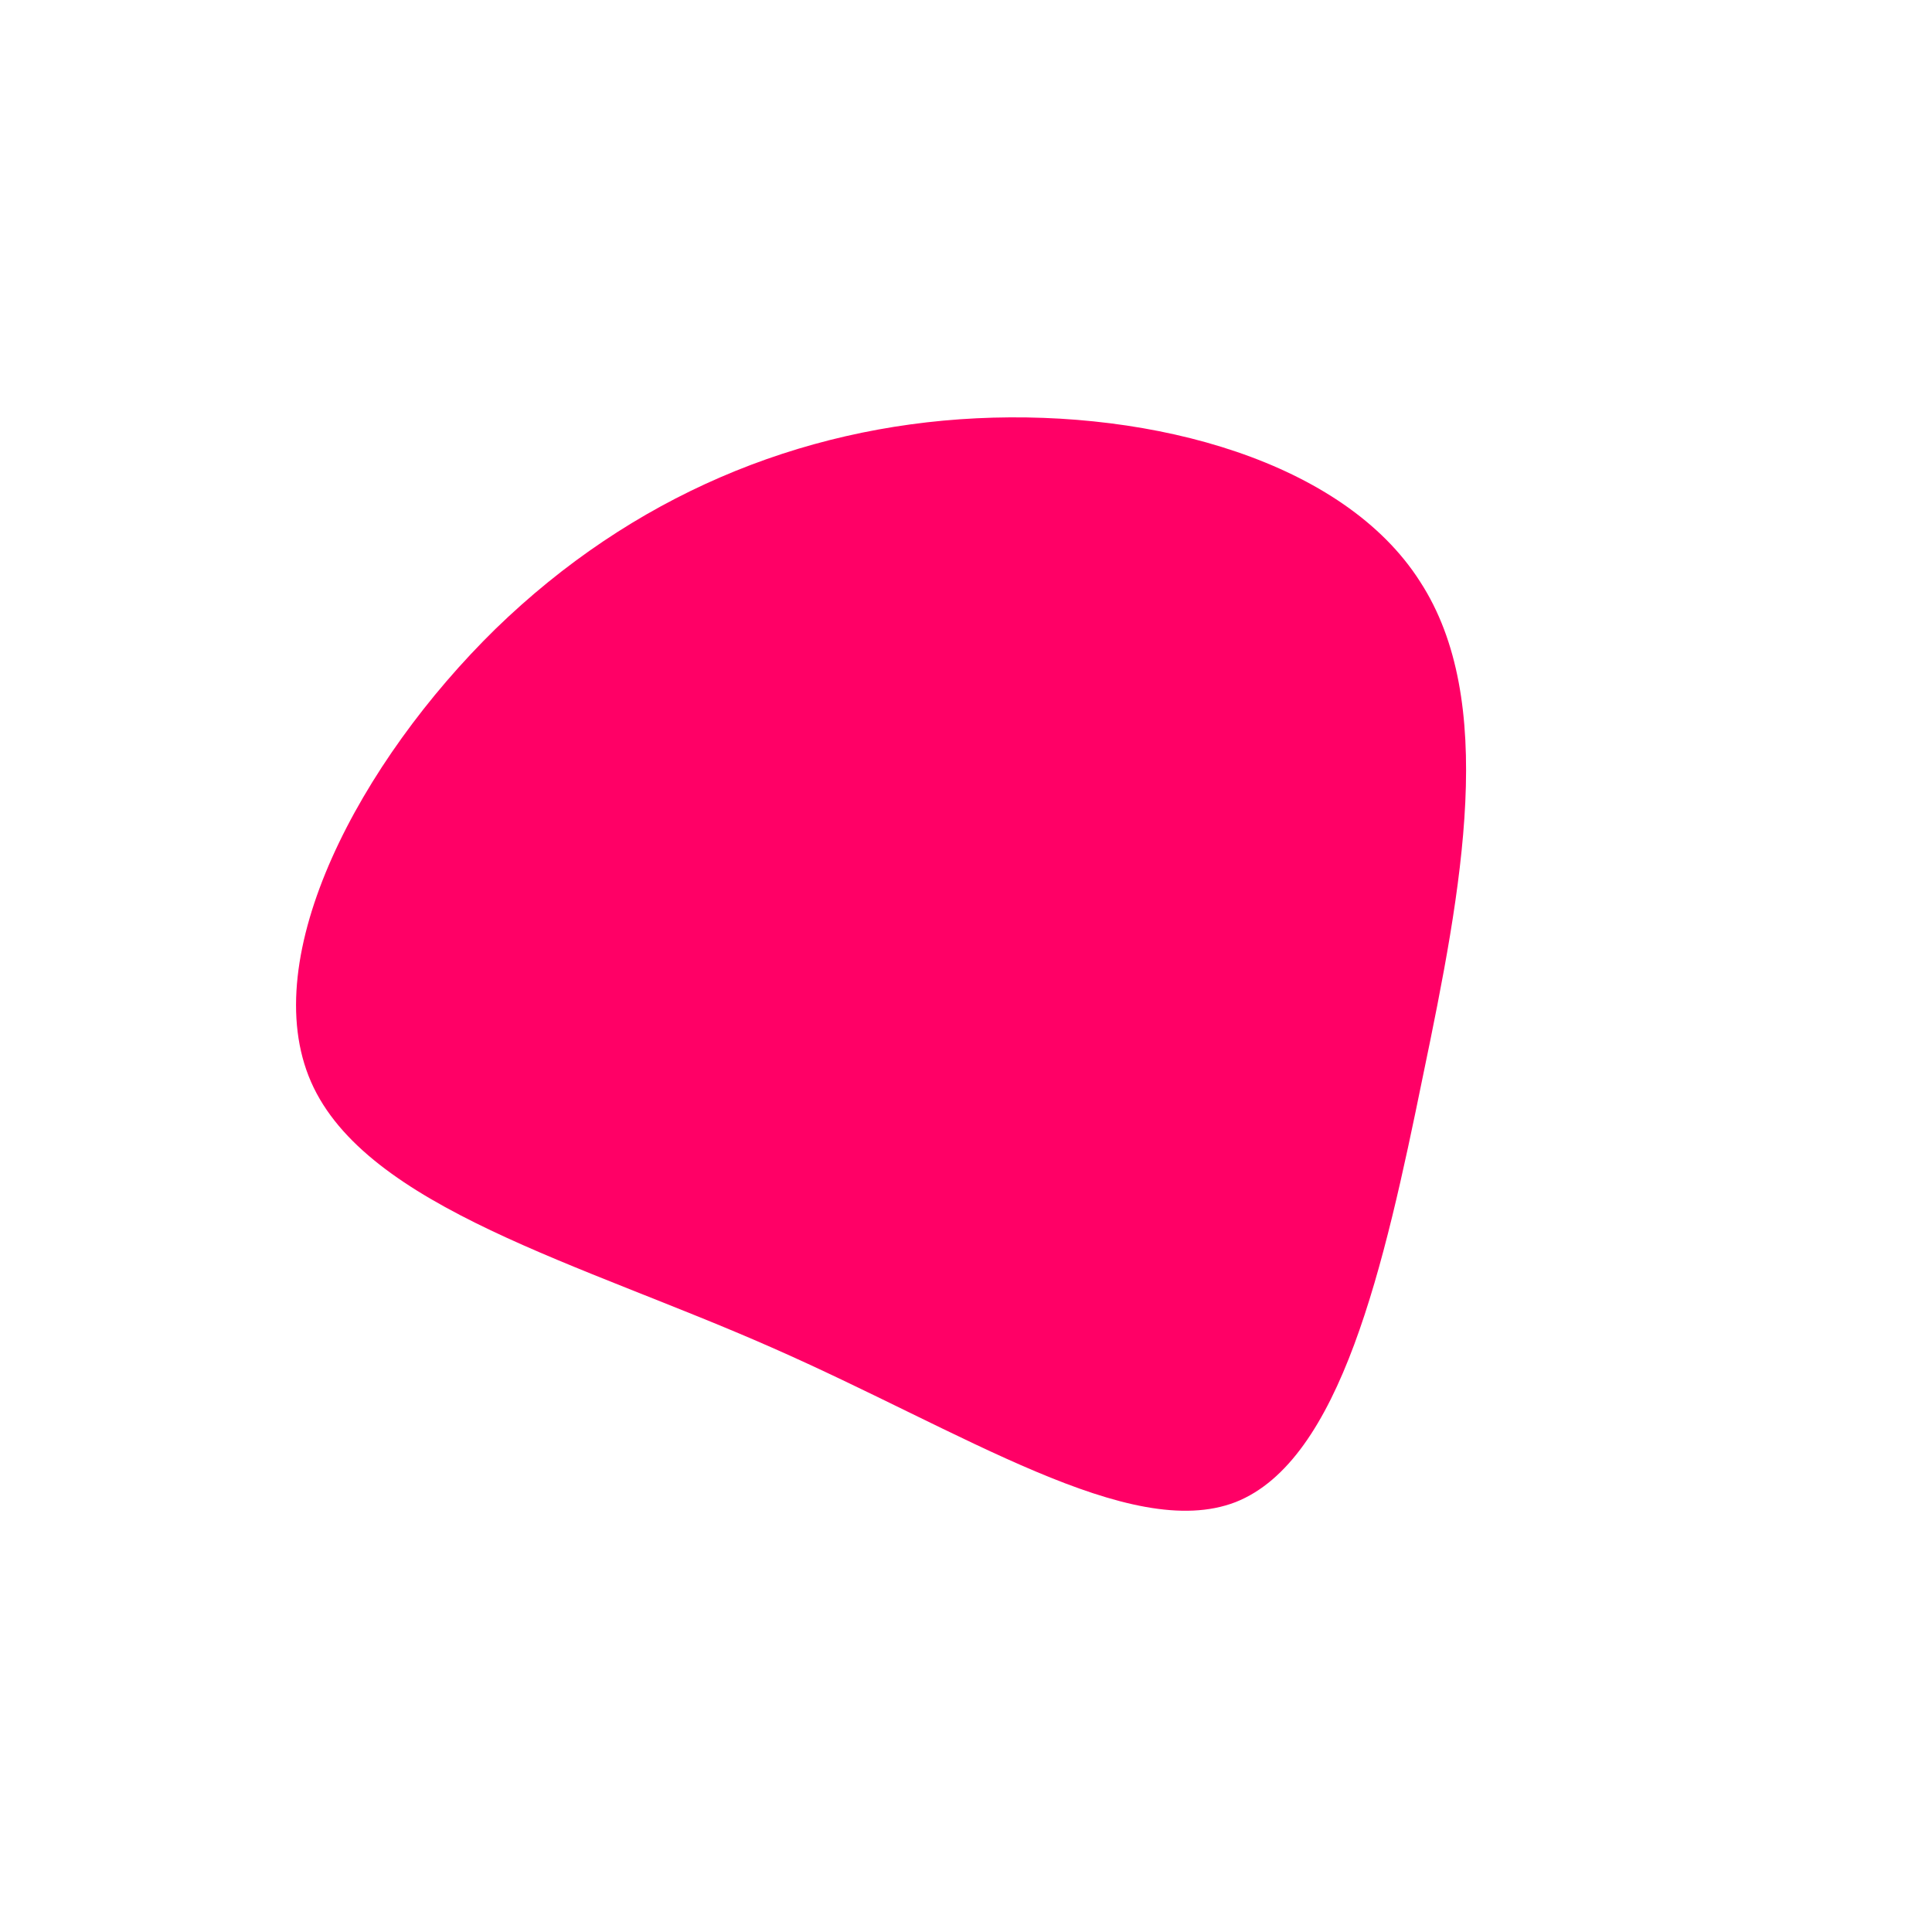 <svg viewBox="0 0 200 200" xmlns="http://www.w3.org/2000/svg">
  <path fill="#FF0066" d="M47,-39.8C55,-27.5,51.4,-8.3,47.3,11.4C43.3,31,38.8,51.2,27.9,55.5C17,59.7,-0.3,48.2,-20.1,39.5C-39.8,30.8,-62.1,25,-67.8,12C-73.5,-1,-62.7,-21.2,-48.7,-34.9C-34.6,-48.6,-17.3,-55.8,1.1,-56.7C19.5,-57.6,39.1,-52.2,47,-39.8Z" transform="translate(100 100)" />
</svg>